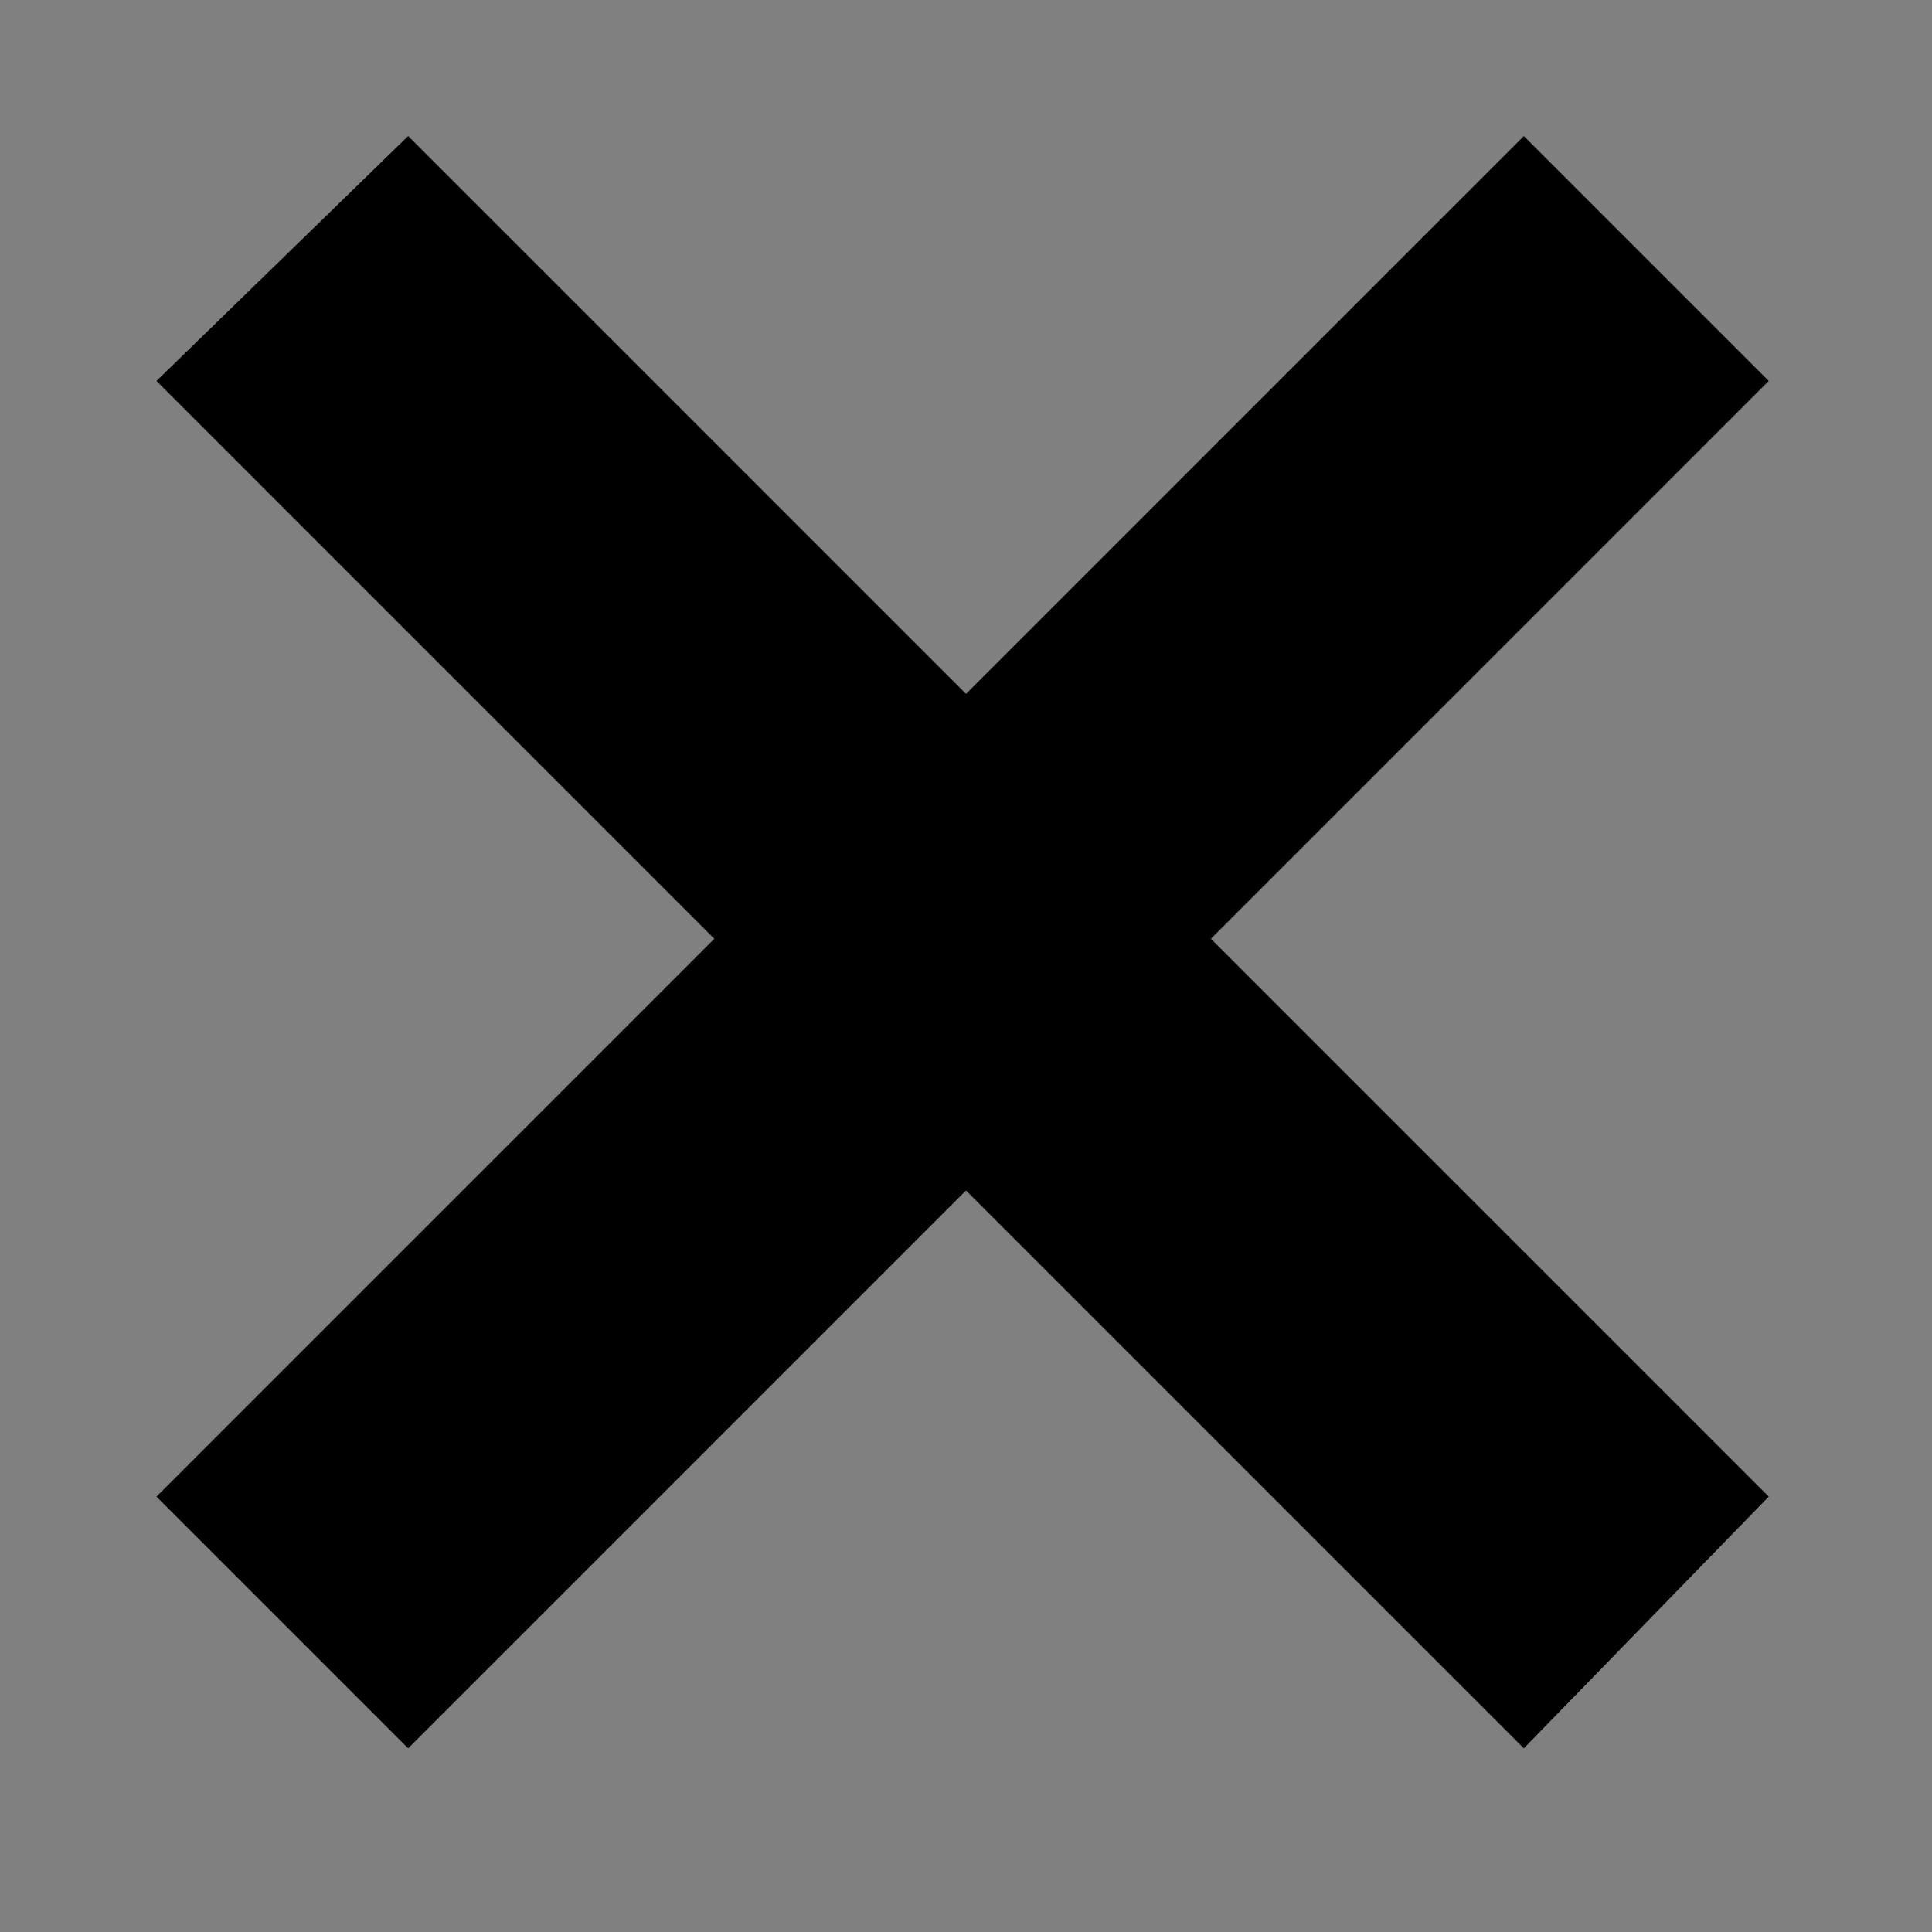 <?xml version="1.0" encoding="utf-8"?>
<!-- Generator: Adobe Illustrator 23.0.3, SVG Export Plug-In . SVG Version: 6.00 Build 0)  -->
<svg version="1.1" id="Layer_1" xmlns="http://www.w3.org/2000/svg" xmlns:xlink="http://www.w3.org/1999/xlink" x="0px" y="0px"
	 viewBox="0 0 28.4 28.4" style="enable-background:new 0 0 28.4 28.4;" xml:space="preserve">
<rect x="0" y="0" width="28.4" height="28.4" fill="#808080" stroke="none"/>
<style type="text/css">
	.st0{fill:#FFFFFF;}
</style>
<polygon points="26,5.6 22.4,2 14.2,10.2 6,2 2.3,5.6 10.5,13.8 2.3,22 6,25.7 14.2,17.5 22.4,25.7 26,22 17.8,13.8 "/>
<rect x="60.4" y="-0.4" transform="matrix(0.707 -0.707 0.707 0.707 8.699 48.613)" class="st0" width="5.2" height="28.4"/>
<rect x="48.8" y="11.3" transform="matrix(0.707 -0.707 0.707 0.707 8.663 48.638)" class="st0" width="28.4" height="5.2"/>
</svg>
